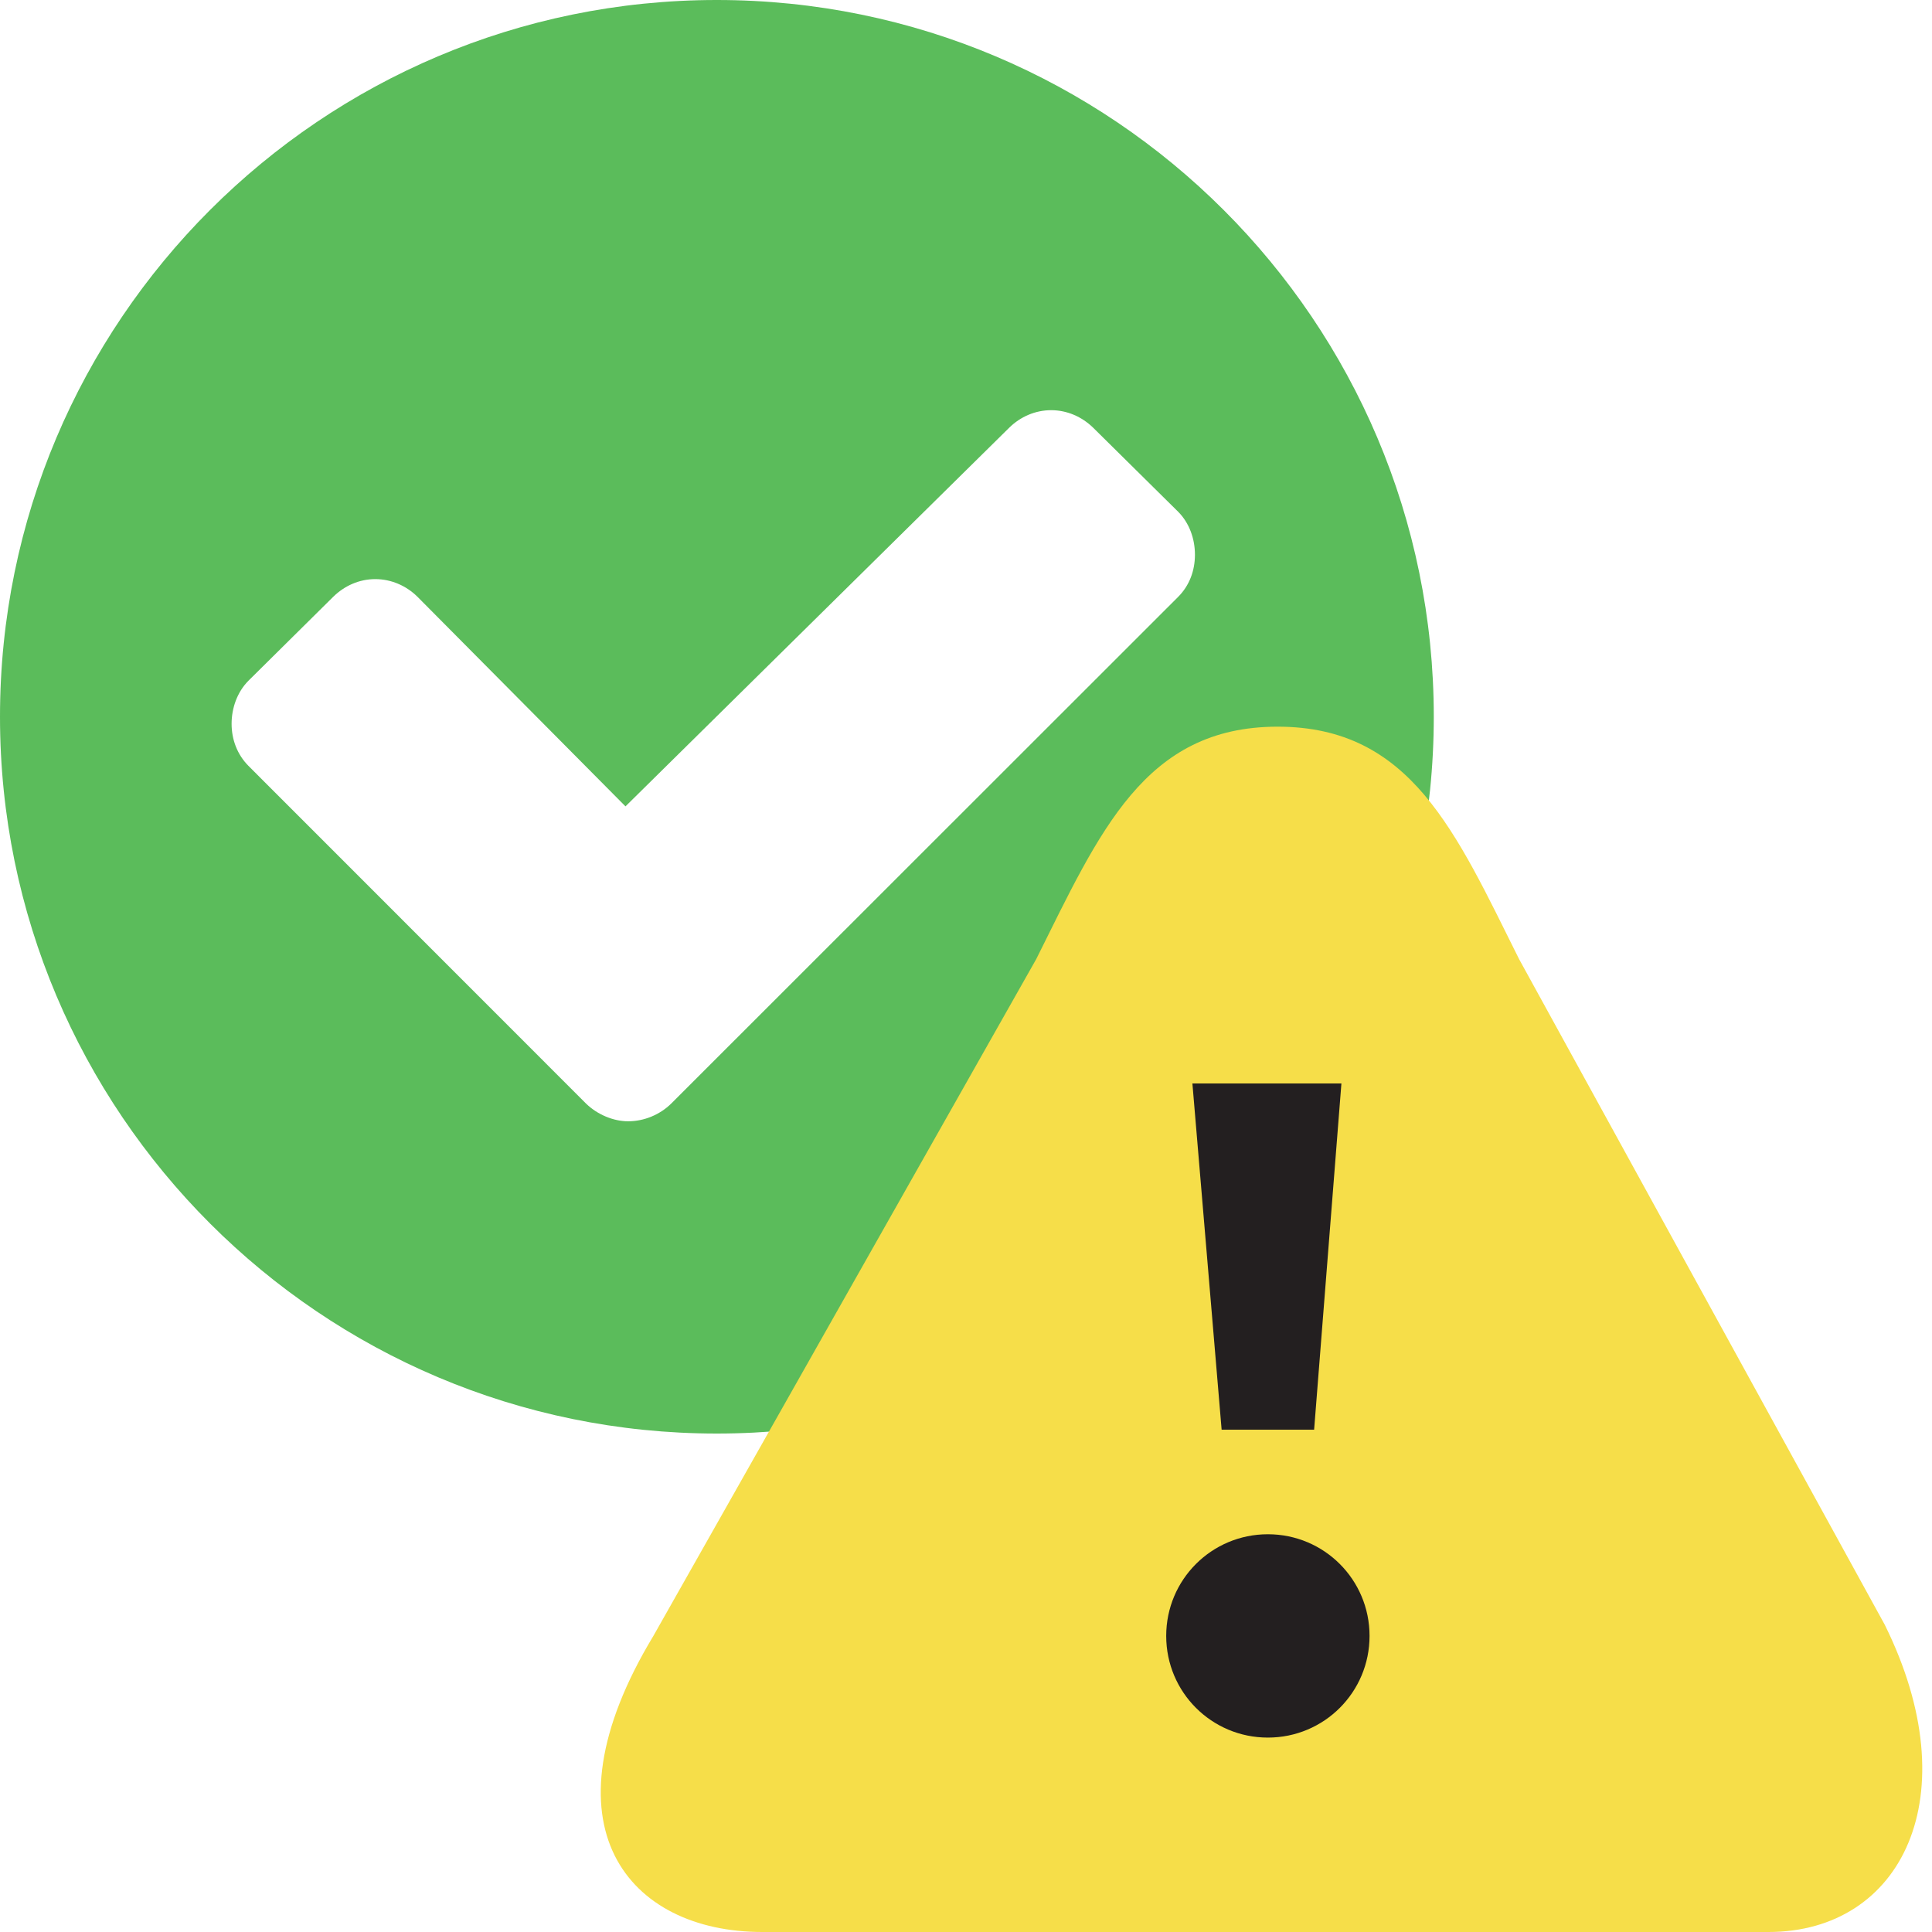 <?xml version="1.0" encoding="utf-8"?>
<!-- Generator: Adobe Illustrator 16.0.0, SVG Export Plug-In . SVG Version: 6.00 Build 0)  -->
<!DOCTYPE svg PUBLIC "-//W3C//DTD SVG 1.1//EN" "http://www.w3.org/Graphics/SVG/1.1/DTD/svg11.dtd">
<svg version="1.1" id="Layer_1" xmlns="http://www.w3.org/2000/svg" xmlns:xlink="http://www.w3.org/1999/xlink" x="0px" y="0px"
	 width="16px" height="16px" viewBox="0 0 16 16" enable-background="new 0 0 16 16" xml:space="preserve">
<g>
	<path fill="#5BBC5B" d="M5.936,11.872C2.66,11.872,0,9.212,0,5.936C0,2.659,2.66,0,5.936,0c3.277,0,5.938,2.659,5.938,5.936
		C11.873,9.212,9.213,11.872,5.936,11.872z M9.758,4.239L9.054,3.543C8.96,3.451,8.837,3.397,8.705,3.397
		c-0.131,0-0.255,0.054-0.348,0.146L5.18,6.678L3.457,4.942C3.364,4.85,3.239,4.796,3.108,4.796c-0.132,0-0.254,0.054-0.348,0.146
		L2.057,5.638C1.965,5.731,1.918,5.863,1.918,5.994c0,0.131,0.047,0.255,0.139,0.348L4.854,9.14C4.948,9.231,5.08,9.286,5.202,9.286
		c0.133,0,0.263-0.055,0.356-0.146l4.199-4.197C9.85,4.85,9.896,4.726,9.896,4.594C9.896,4.463,9.85,4.332,9.758,4.239z"/>
</g>
<path fill="#F6DE49" d="M15.608,13.454C16.312,14.875,15.75,16,14.646,16H6.312c-1.104,0-1.854-0.874-0.901-2.452l3.17-5.604
	c0.527-1.056,0.896-1.926,2-1.926l0,0c1.104,0,1.473,0.87,2,1.926L15.608,13.454z"/>
<path fill="#231F20" d="M11.342,13.548c0,0.466-0.376,0.842-0.842,0.842l0,0c-0.466,0-0.842-0.376-0.842-0.842l0,0
	c0-0.466,0.376-0.842,0.842-0.842l0,0C10.966,12.706,11.342,13.082,11.342,13.548L11.342,13.548z"/>
<polygon fill="#231F20" points="10.883,11.84 10.117,11.84 9.875,8.973 11.109,8.973 "/>
</svg>
